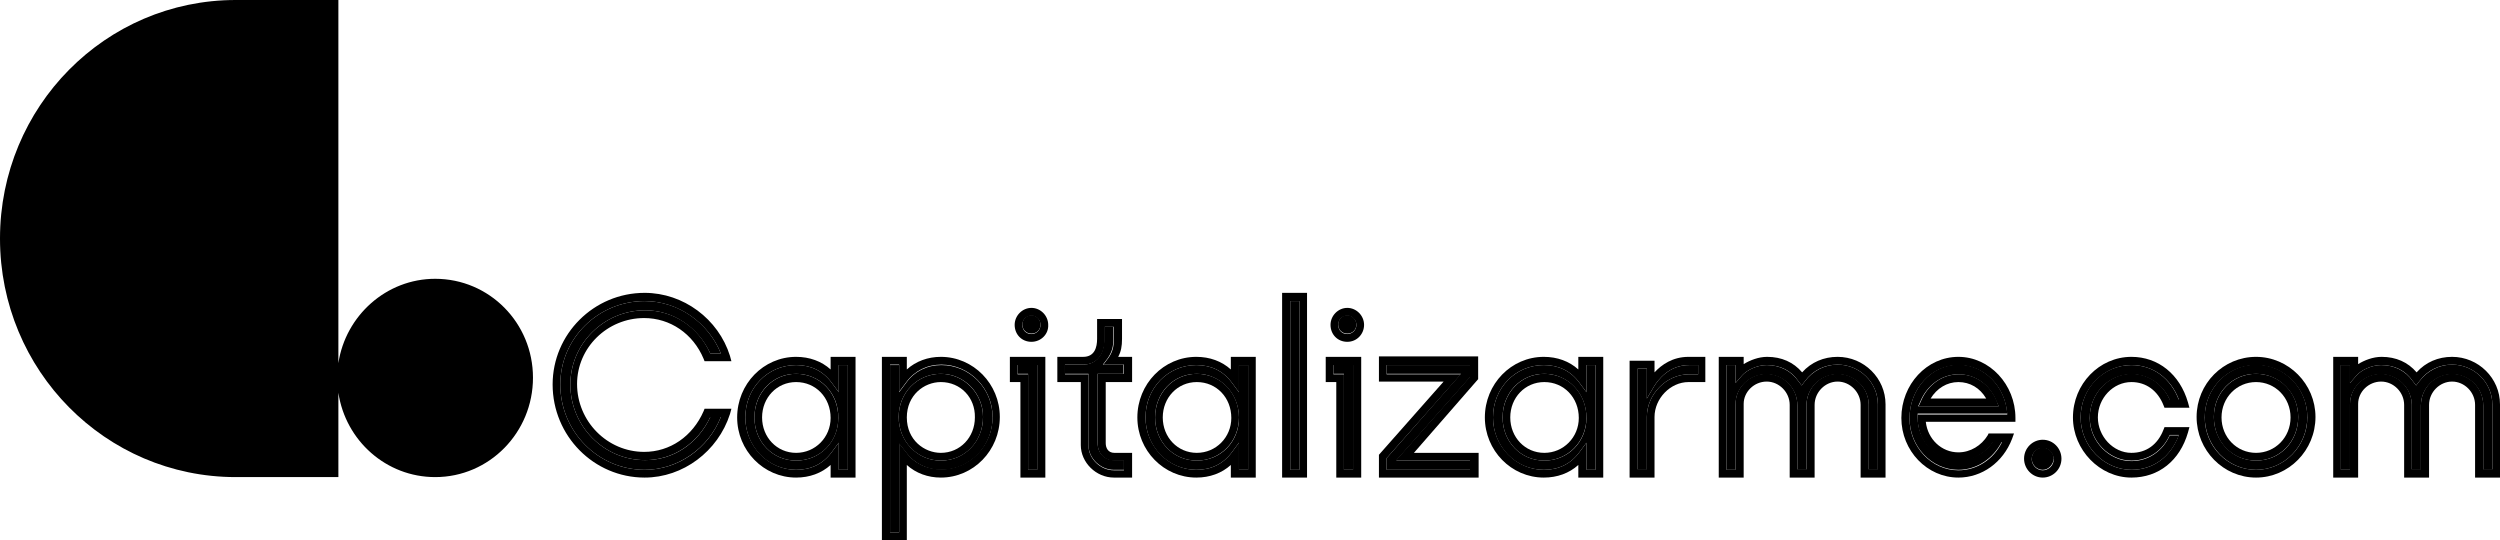 <svg width="162" height="35" viewBox="0 0 162 35" fill="none" xmlns="http://www.w3.org/2000/svg">
<path d="M28.201 30.916C25.033 30.916 22.393 28.559 21.927 25.449V30.916H15.281C6.833 30.916 0 24.004 0 15.458C0 6.912 6.833 0 15.281 0H21.927V23.532C22.393 20.453 25.033 18.066 28.201 18.066C31.71 18.066 34.537 20.925 34.537 24.475C34.537 28.025 31.71 30.916 28.201 30.916Z" fill="black"/>
<path d="M41.773 30.444C38.761 30.444 36.307 27.962 36.307 24.915C36.307 21.93 38.761 19.511 41.773 19.511C43.947 19.511 45.904 20.893 46.712 22.904H46.028C45.221 21.176 43.606 20.108 41.804 20.108C39.133 20.108 36.959 22.276 36.959 24.915C36.959 27.617 39.133 29.816 41.804 29.816C43.637 29.816 45.221 28.748 46.028 27.02H46.712C45.904 29.062 43.916 30.444 41.773 30.444Z" fill="black"/>
<path d="M41.773 19.511C38.761 19.511 36.307 21.93 36.307 24.915C36.307 27.962 38.761 30.444 41.773 30.444C43.947 30.444 45.904 29.062 46.712 27.02H46.028C45.221 28.748 43.606 29.816 41.804 29.816C39.133 29.816 36.959 27.617 36.959 24.915C36.959 22.276 39.133 20.108 41.804 20.108C43.637 20.108 45.252 21.176 46.028 22.904H46.712C45.904 20.893 43.916 19.511 41.773 19.511ZM41.773 30.947C38.481 30.947 35.81 28.245 35.81 24.915C35.81 21.647 38.481 18.977 41.773 18.977C44.289 18.977 46.556 20.673 47.302 23.061L47.395 23.407H45.656L45.594 23.25C44.91 21.616 43.419 20.61 41.742 20.61C39.351 20.61 37.394 22.527 37.394 24.883C37.394 27.302 39.351 29.282 41.742 29.282C43.419 29.282 44.879 28.276 45.594 26.643L45.656 26.486H47.395L47.302 26.831C46.525 29.25 44.258 30.947 41.773 30.947Z" fill="black"/>
<path d="M51.588 24.224C50.066 24.224 48.886 25.449 48.886 27.051C48.886 28.622 50.066 29.847 51.588 29.847C53.141 29.847 54.321 28.622 54.321 27.083C54.352 25.48 53.141 24.224 51.588 24.224ZM54.942 30.444H54.352V28.685L53.886 29.313C53.327 30.067 52.551 30.444 51.588 30.444C49.755 30.444 48.296 28.936 48.296 27.051C48.296 25.135 49.755 23.658 51.588 23.658C52.551 23.658 53.327 24.035 53.886 24.789L54.352 25.417V23.658H54.942V30.444Z" fill="black"/>
<path d="M51.588 24.758C50.346 24.758 49.383 25.763 49.383 27.051C49.383 28.339 50.346 29.345 51.588 29.345C52.83 29.345 53.824 28.339 53.824 27.083C53.824 25.763 52.861 24.758 51.588 24.758ZM51.588 29.847C50.066 29.847 48.886 28.622 48.886 27.051C48.886 25.48 50.066 24.224 51.588 24.224C53.141 24.224 54.321 25.48 54.321 27.051C54.352 28.622 53.141 29.847 51.588 29.847ZM54.352 28.685V30.444H54.942V23.658H54.352V25.417L53.886 24.789C53.327 24.035 52.551 23.658 51.588 23.658C49.724 23.658 48.296 25.166 48.296 27.051C48.296 28.905 49.786 30.444 51.588 30.444C52.551 30.444 53.327 30.067 53.886 29.313L54.352 28.685ZM55.439 30.947H53.824V30.13C53.234 30.664 52.457 30.947 51.588 30.947C49.476 30.947 47.768 29.188 47.768 27.051C47.768 24.883 49.476 23.124 51.588 23.124C52.457 23.124 53.234 23.407 53.824 23.941V23.124H55.439V30.947Z" fill="black"/>
<path d="M60.967 24.224C59.446 24.224 58.234 25.449 58.234 27.02C58.234 28.591 59.446 29.847 60.967 29.847C62.489 29.847 63.701 28.622 63.701 27.02C63.701 25.48 62.489 24.224 60.967 24.224ZM58.265 34.497H57.675V23.658H58.265V25.417L58.731 24.789C59.259 24.066 60.067 23.658 60.998 23.658C62.831 23.658 64.322 25.166 64.322 27.051C64.322 28.936 62.831 30.444 60.998 30.444C60.067 30.444 59.259 30.036 58.731 29.345L58.265 28.748V34.497Z" fill="black"/>
<path d="M60.967 24.758C59.88 24.758 58.762 25.606 58.762 27.051C58.762 28.528 59.911 29.345 60.967 29.345C62.21 29.345 63.173 28.339 63.173 27.051C63.204 25.763 62.241 24.758 60.967 24.758ZM60.967 29.847C59.446 29.847 58.234 28.622 58.234 27.02C58.234 25.449 59.446 24.224 60.967 24.224C62.458 24.224 63.7 25.48 63.7 27.02C63.7 28.622 62.52 29.847 60.967 29.847ZM57.675 23.658V34.497H58.265V28.716L58.731 29.313C59.259 30.036 60.067 30.413 60.998 30.413C62.831 30.413 64.322 28.873 64.322 27.02C64.322 25.166 62.831 23.627 60.998 23.627C60.067 23.627 59.259 24.035 58.731 24.758L58.265 25.386V23.627H57.675V23.658ZM58.762 35H57.147V23.124H58.762V23.941C59.352 23.407 60.129 23.124 60.967 23.124C63.079 23.124 64.788 24.883 64.788 27.02C64.788 29.188 63.079 30.947 60.967 30.947C60.129 30.947 59.352 30.664 58.762 30.13V35Z" fill="black"/>
<path d="M66.837 21.616C66.496 21.616 66.247 21.364 66.247 21.019C66.247 20.705 66.496 20.422 66.837 20.422C67.148 20.422 67.427 20.705 67.427 21.019C67.427 21.364 67.179 21.616 66.837 21.616ZM67.21 30.444H66.62V24.224H65.937V23.627H67.21V30.444Z" fill="black"/>
<path d="M66.837 20.453C66.527 20.453 66.247 20.705 66.247 21.05C66.247 21.396 66.496 21.647 66.837 21.647C67.148 21.647 67.427 21.396 67.427 21.05C67.427 20.736 67.148 20.453 66.837 20.453ZM66.837 22.15C66.216 22.15 65.75 21.679 65.75 21.05C65.75 20.453 66.247 19.951 66.837 19.951C67.427 19.951 67.924 20.453 67.924 21.05C67.956 21.647 67.459 22.15 66.837 22.15ZM65.937 23.658V24.255H66.62V30.444H67.21V23.658H65.937ZM67.738 30.947H66.123V24.758H65.44V23.124H67.738V30.947Z" fill="black"/>
<path d="M72.832 30.444H72.179C71.31 30.444 70.533 29.69 70.533 28.842V24.224H69.011V23.627H70.161C71.03 23.627 71.558 22.998 71.558 21.93V21.176H72.148V21.93C72.148 22.464 72.055 22.81 71.776 23.218L71.465 23.627H72.801V24.224H71.124V28.685C71.124 29.345 71.558 29.816 72.179 29.816H72.832V30.444Z" fill="black"/>
<path d="M69.011 23.658V24.255H70.533V28.873C70.533 29.722 71.31 30.476 72.179 30.476H72.832V29.847H72.179C71.558 29.847 71.124 29.376 71.124 28.716V24.224H72.832V23.627H71.496L71.807 23.218C72.086 22.841 72.179 22.495 72.179 21.93V21.176H71.589V21.93C71.589 22.998 71.061 23.627 70.192 23.627H69.011V23.658ZM73.329 30.947H72.179C71.03 30.947 70.036 29.973 70.036 28.842V24.758H68.515V23.124H70.192C70.937 23.124 71.092 22.495 71.092 21.961V20.673H72.707V21.961C72.707 22.433 72.645 22.778 72.459 23.124H73.36V24.758H71.651V28.716C71.651 29.03 71.807 29.345 72.21 29.345H73.36V30.947" fill="black"/>
<path d="M77.552 24.224C76.031 24.224 74.85 25.449 74.85 27.051C74.85 28.622 76.031 29.847 77.552 29.847C79.106 29.847 80.286 28.622 80.286 27.083C80.286 25.48 79.074 24.224 77.552 24.224ZM80.876 30.444H80.286V28.685L79.82 29.313C79.261 30.067 78.484 30.444 77.522 30.444C75.689 30.444 74.229 28.936 74.229 27.051C74.229 25.135 75.689 23.658 77.522 23.658C78.484 23.658 79.261 24.035 79.82 24.789L80.286 25.417V23.658H80.876V30.444Z" fill="black"/>
<path d="M77.552 24.758C76.31 24.758 75.347 25.763 75.347 27.051C75.347 28.339 76.31 29.345 77.552 29.345C78.795 29.345 79.789 28.339 79.789 27.083C79.789 25.763 78.826 24.758 77.552 24.758ZM77.552 29.847C76.031 29.847 74.85 28.622 74.85 27.051C74.85 25.48 76.031 24.224 77.552 24.224C79.105 24.224 80.286 25.48 80.286 27.051C80.286 28.622 79.074 29.847 77.552 29.847ZM80.286 28.685V30.444H80.876V23.658H80.286V25.417L79.82 24.789C79.261 24.035 78.484 23.658 77.522 23.658C75.658 23.658 74.229 25.166 74.229 27.051C74.229 28.905 75.72 30.444 77.522 30.444C78.484 30.444 79.261 30.067 79.82 29.313L80.286 28.685ZM81.373 30.947H79.758V30.13C79.168 30.664 78.391 30.947 77.522 30.947C75.409 30.947 73.701 29.188 73.701 27.051C73.701 24.883 75.409 23.124 77.522 23.124C78.391 23.124 79.168 23.407 79.758 23.941V23.124H81.373V30.947Z" fill="black"/>
<path d="M84.199 19.511H83.609V30.444H84.199V19.511Z" fill="black"/>
<path d="M83.609 30.444H84.199V19.511H83.609V30.444ZM84.696 30.947H83.081V18.977H84.696V30.947Z" fill="black"/>
<path d="M87.305 21.616C86.963 21.616 86.715 21.364 86.715 21.019C86.715 20.705 86.963 20.422 87.305 20.422C87.615 20.422 87.895 20.705 87.895 21.019C87.895 21.364 87.647 21.616 87.305 21.616ZM87.677 30.444H87.087V24.224H86.404V23.627H87.677V30.444Z" fill="black"/>
<path d="M87.305 20.453C86.994 20.453 86.715 20.705 86.715 21.05C86.715 21.396 86.963 21.647 87.305 21.647C87.615 21.647 87.895 21.396 87.895 21.05C87.895 20.736 87.615 20.453 87.305 20.453ZM87.305 22.15C86.684 22.15 86.218 21.679 86.218 21.05C86.218 20.453 86.715 19.951 87.305 19.951C87.895 19.951 88.392 20.453 88.392 21.05C88.392 21.647 87.926 22.15 87.305 22.15ZM86.404 23.658V24.255H87.087V30.444H87.677V23.658H86.404ZM88.206 30.947H86.591V24.758H85.907V23.124H88.206V30.947Z" fill="black"/>
<path d="M95.287 30.444H89.852V29.69L94.666 24.224H89.852V23.658H95.287V24.412L90.473 29.847H95.287V30.444Z" fill="black"/>
<path d="M89.852 23.658V24.255H94.666L89.852 29.69V30.444H95.256V29.847H90.442L95.256 24.412V23.658H89.852ZM95.784 30.947H89.355V29.47L93.547 24.726H89.355V23.093H95.784V24.569L91.622 29.345H95.815V30.947" fill="black"/>
<path d="M100.07 24.224C98.548 24.224 97.368 25.449 97.368 27.051C97.368 28.622 98.548 29.847 100.07 29.847C101.623 29.847 102.803 28.622 102.803 27.083C102.803 25.48 101.592 24.224 100.07 24.224ZM103.393 30.444H102.803V28.685L102.337 29.313C101.778 30.067 101.002 30.444 100.039 30.444C98.206 30.444 96.747 28.936 96.747 27.051C96.747 25.135 98.206 23.658 100.039 23.658C101.002 23.658 101.778 24.035 102.337 24.789L102.803 25.417V23.658H103.393V30.444Z" fill="black"/>
<path d="M100.07 24.758C98.828 24.758 97.865 25.763 97.865 27.051C97.865 28.339 98.828 29.345 100.07 29.345C101.312 29.345 102.306 28.339 102.306 27.083C102.306 25.763 101.343 24.758 100.07 24.758ZM100.07 29.847C98.548 29.847 97.368 28.622 97.368 27.051C97.368 25.48 98.548 24.224 100.07 24.224C101.623 24.224 102.803 25.48 102.803 27.051C102.803 28.622 101.592 29.847 100.07 29.847ZM102.803 28.685V30.444H103.393V23.658H102.803V25.417L102.337 24.789C101.778 24.035 101.002 23.658 100.039 23.658C98.175 23.658 96.747 25.166 96.747 27.051C96.747 28.905 98.237 30.444 100.039 30.444C101.002 30.444 101.778 30.067 102.337 29.313L102.803 28.685ZM103.89 30.947H102.275V30.13C101.685 30.664 100.908 30.947 100.039 30.947C97.927 30.947 96.219 29.188 96.219 27.051C96.219 24.883 97.927 23.124 100.039 23.124C100.908 23.124 101.685 23.407 102.275 23.941V23.124H103.89V30.947Z" fill="black"/>
<path d="M106.716 30.444H106.126V23.878H106.716V25.826L107.182 25.04C107.431 24.632 108.145 23.658 109.449 23.658H110.039V24.255H109.449C107.99 24.255 106.716 25.543 106.716 27.02V30.444Z" fill="black"/>
<path d="M106.126 23.878V30.413H106.716V27.02C106.716 25.543 107.99 24.255 109.449 24.255H110.039V23.658H109.449C108.145 23.658 107.431 24.632 107.182 25.04L106.716 25.826V23.878H106.126ZM107.213 30.947H105.598V23.375H107.213V24.129C107.679 23.627 108.393 23.124 109.418 23.124H110.505V24.758H109.418C108.238 24.758 107.213 25.826 107.213 27.02V30.947Z" fill="black"/>
<path d="M121.686 30.444H121.096V26.266C121.096 25.166 120.196 24.255 119.077 24.255C117.959 24.255 117.059 25.166 117.059 26.266V30.444H116.469V26.266C116.469 25.166 115.568 24.255 114.45 24.255C113.363 24.255 112.462 25.135 112.462 26.203V30.444H111.872V23.658H112.462V24.82L112.897 24.318C113.176 24.004 113.829 23.658 114.481 23.658C115.35 23.658 116.065 24.035 116.531 24.695L116.748 24.978L116.965 24.695C117.462 24.035 118.239 23.627 119.077 23.627C120.506 23.627 121.686 24.789 121.686 26.203V30.444Z" fill="black"/>
<path d="M119.077 24.224C120.196 24.224 121.096 25.135 121.096 26.234V30.413H121.686V26.203C121.686 24.789 120.506 23.627 119.077 23.627C118.239 23.627 117.462 24.004 116.965 24.695L116.748 24.978L116.531 24.695C116.065 24.004 115.35 23.658 114.481 23.658C113.829 23.658 113.176 24.004 112.897 24.318L112.462 24.82V23.658H111.872V30.444H112.462V26.171C112.462 25.103 113.363 24.224 114.45 24.224C115.568 24.224 116.469 25.135 116.469 26.234V30.413H117.059V26.266C117.059 25.135 117.959 24.224 119.077 24.224ZM122.183 30.947H120.568V26.234C120.568 25.417 119.885 24.726 119.077 24.726C118.27 24.726 117.587 25.417 117.587 26.234V30.947H115.972V26.234C115.972 25.417 115.288 24.726 114.481 24.726C113.673 24.726 112.99 25.386 112.99 26.171V30.947H111.375V23.124H112.99V23.595C113.394 23.344 113.953 23.124 114.512 23.124C115.444 23.124 116.22 23.47 116.779 24.129C117.369 23.47 118.177 23.124 119.077 23.124C120.786 23.124 122.183 24.506 122.183 26.203V30.947Z" fill="black"/>
<path d="M129.513 26.328L129.358 25.983C128.923 24.915 127.991 24.255 126.904 24.255C125.848 24.255 124.885 24.946 124.451 25.983L124.295 26.328H129.513ZM126.904 30.444C125.165 30.444 123.736 28.936 123.736 27.083C123.736 25.198 125.165 23.627 126.904 23.627C128.581 23.627 129.948 25.04 130.072 26.8H124.264V27.051C124.264 28.559 125.444 29.816 126.904 29.816C127.805 29.816 128.674 29.345 129.14 28.591H129.73C129.171 29.722 128.084 30.444 126.904 30.444Z" fill="black"/>
<path d="M126.904 24.758C126.159 24.758 125.507 25.166 125.103 25.826H128.706C128.302 25.135 127.65 24.758 126.904 24.758ZM129.513 26.328H124.326L124.482 25.983C124.916 24.946 125.848 24.255 126.935 24.255C128.022 24.255 128.954 24.915 129.389 25.983L129.513 26.328ZM126.904 23.658C125.165 23.658 123.736 25.198 123.736 27.114C123.736 28.968 125.165 30.476 126.904 30.476C128.084 30.476 129.171 29.785 129.73 28.654H129.14C128.643 29.407 127.774 29.879 126.904 29.879C125.444 29.879 124.264 28.654 124.264 27.114V26.863H130.072C129.948 25.04 128.581 23.658 126.904 23.658ZM126.904 30.947C124.885 30.947 123.208 29.219 123.208 27.083C123.208 24.915 124.854 23.124 126.904 23.124C128.923 23.124 130.6 24.915 130.6 27.083V27.334H124.792C124.916 28.465 125.817 29.313 126.904 29.313C127.681 29.313 128.395 28.873 128.799 28.214L128.861 28.088H130.507L130.383 28.434C129.793 29.973 128.426 30.947 126.904 30.947Z" fill="black"/>
<path d="M132.37 30.444C131.998 30.444 131.656 30.13 131.656 29.722C131.656 29.345 131.967 28.999 132.37 28.999C132.743 28.999 133.085 29.313 133.085 29.722C133.054 30.099 132.743 30.444 132.37 30.444Z" fill="black"/>
<path d="M132.37 29.03C131.998 29.03 131.656 29.345 131.656 29.753C131.656 30.13 131.967 30.476 132.37 30.476C132.743 30.476 133.085 30.162 133.085 29.753C133.054 29.345 132.743 29.03 132.37 29.03ZM132.37 30.947C131.687 30.947 131.159 30.381 131.159 29.722C131.159 29.03 131.718 28.496 132.37 28.496C133.054 28.496 133.582 29.062 133.582 29.722C133.582 30.413 133.023 30.947 132.37 30.947Z" fill="black"/>
<path d="M138.116 30.444C136.346 30.444 134.824 28.905 134.824 27.051C134.824 25.166 136.284 23.658 138.116 23.658C139.514 23.658 140.663 24.506 141.191 25.92H140.601C140.135 24.883 139.203 24.255 138.116 24.255C136.625 24.255 135.414 25.512 135.414 27.083C135.414 28.591 136.656 29.879 138.116 29.879C139.203 29.879 140.135 29.25 140.601 28.214H141.191C140.663 29.596 139.545 30.444 138.116 30.444Z" fill="black"/>
<path d="M138.116 23.658C136.315 23.658 134.824 25.198 134.824 27.051C134.824 28.873 136.315 30.444 138.116 30.444C139.545 30.444 140.663 29.596 141.191 28.182H140.601C140.135 29.219 139.203 29.847 138.116 29.847C136.656 29.847 135.414 28.559 135.414 27.051C135.414 25.512 136.625 24.224 138.116 24.224C139.203 24.224 140.135 24.852 140.601 25.889H141.191C140.663 24.506 139.514 23.658 138.116 23.658ZM138.116 30.947C136.066 30.947 134.327 29.156 134.327 27.051C134.327 24.883 136.035 23.124 138.116 23.124C139.855 23.124 141.253 24.255 141.781 26.077L141.874 26.423H140.259L140.197 26.266C139.824 25.323 139.079 24.758 138.116 24.758C136.936 24.758 135.942 25.794 135.942 27.051C135.942 28.276 136.936 29.345 138.116 29.345C139.079 29.345 139.824 28.811 140.197 27.837L140.259 27.68H141.874L141.781 28.025C141.253 29.847 139.887 30.947 138.116 30.947Z" fill="black"/>
<path d="M146.191 24.224C144.638 24.224 143.458 25.449 143.458 27.02C143.458 28.591 144.669 29.847 146.191 29.847C147.744 29.847 148.924 28.622 148.924 27.02C148.924 25.48 147.713 24.224 146.191 24.224ZM146.191 30.444C144.359 30.444 142.868 28.905 142.868 27.02C142.868 25.166 144.359 23.627 146.191 23.627C148.024 23.627 149.515 25.135 149.515 27.02C149.515 28.905 148.024 30.444 146.191 30.444Z" fill="black"/>
<path d="M146.191 24.758C144.949 24.758 143.955 25.763 143.955 27.051C143.955 28.339 144.949 29.345 146.191 29.345C147.434 29.345 148.428 28.339 148.428 27.051C148.428 25.763 147.434 24.758 146.191 24.758ZM146.191 29.847C144.638 29.847 143.458 28.622 143.458 27.02C143.458 25.449 144.669 24.224 146.191 24.224C147.744 24.224 148.924 25.449 148.924 27.02C148.924 28.622 147.713 29.847 146.191 29.847ZM146.191 23.658C144.359 23.658 142.868 25.166 142.868 27.051C142.868 28.936 144.359 30.444 146.191 30.444C148.024 30.444 149.515 28.905 149.515 27.051C149.515 25.166 148.024 23.658 146.191 23.658ZM146.191 30.947C144.079 30.947 142.34 29.188 142.34 27.02C142.34 24.852 144.079 23.124 146.191 23.124C148.303 23.124 150.043 24.883 150.043 27.02C150.043 29.188 148.303 30.947 146.191 30.947Z" fill="black"/>
<path d="M161.503 30.444H160.913V26.266C160.913 25.166 160.012 24.255 158.894 24.255C157.776 24.255 156.875 25.166 156.875 26.266V30.444H156.285V26.266C156.285 25.166 155.385 24.255 154.266 24.255C153.179 24.255 152.279 25.135 152.279 26.203V30.444H151.689V23.658H152.279V24.82L152.714 24.318C152.993 24.004 153.645 23.658 154.298 23.658C155.167 23.658 155.882 24.035 156.347 24.695L156.565 24.978L156.782 24.695C157.279 24.035 158.056 23.627 158.894 23.627C160.323 23.627 161.503 24.789 161.503 26.203V30.444Z" fill="black"/>
<path d="M158.894 24.224C160.012 24.224 160.913 25.135 160.913 26.234V30.413H161.503V26.203C161.503 24.789 160.323 23.627 158.894 23.627C158.056 23.627 157.279 24.004 156.782 24.695L156.565 24.978L156.347 24.695C155.882 24.004 155.167 23.658 154.298 23.658C153.645 23.658 152.993 24.004 152.714 24.318L152.279 24.82V23.658H151.689V30.444H152.279V26.171C152.279 25.103 153.179 24.224 154.267 24.224C155.385 24.224 156.285 25.135 156.285 26.234V30.413H156.875V26.266C156.875 25.135 157.776 24.224 158.894 24.224ZM162 30.947H160.385V26.234C160.385 25.417 159.702 24.726 158.894 24.726C158.087 24.726 157.403 25.417 157.403 26.234V30.947H155.788V26.234C155.788 25.417 155.105 24.726 154.298 24.726C153.49 24.726 152.807 25.386 152.807 26.171V30.947H151.192V23.124H152.807V23.595C153.211 23.344 153.77 23.124 154.329 23.124C155.26 23.124 156.037 23.47 156.596 24.129C157.186 23.47 157.993 23.124 158.894 23.124C160.602 23.124 162 24.506 162 26.203V30.947Z" fill="black"/>
</svg>
